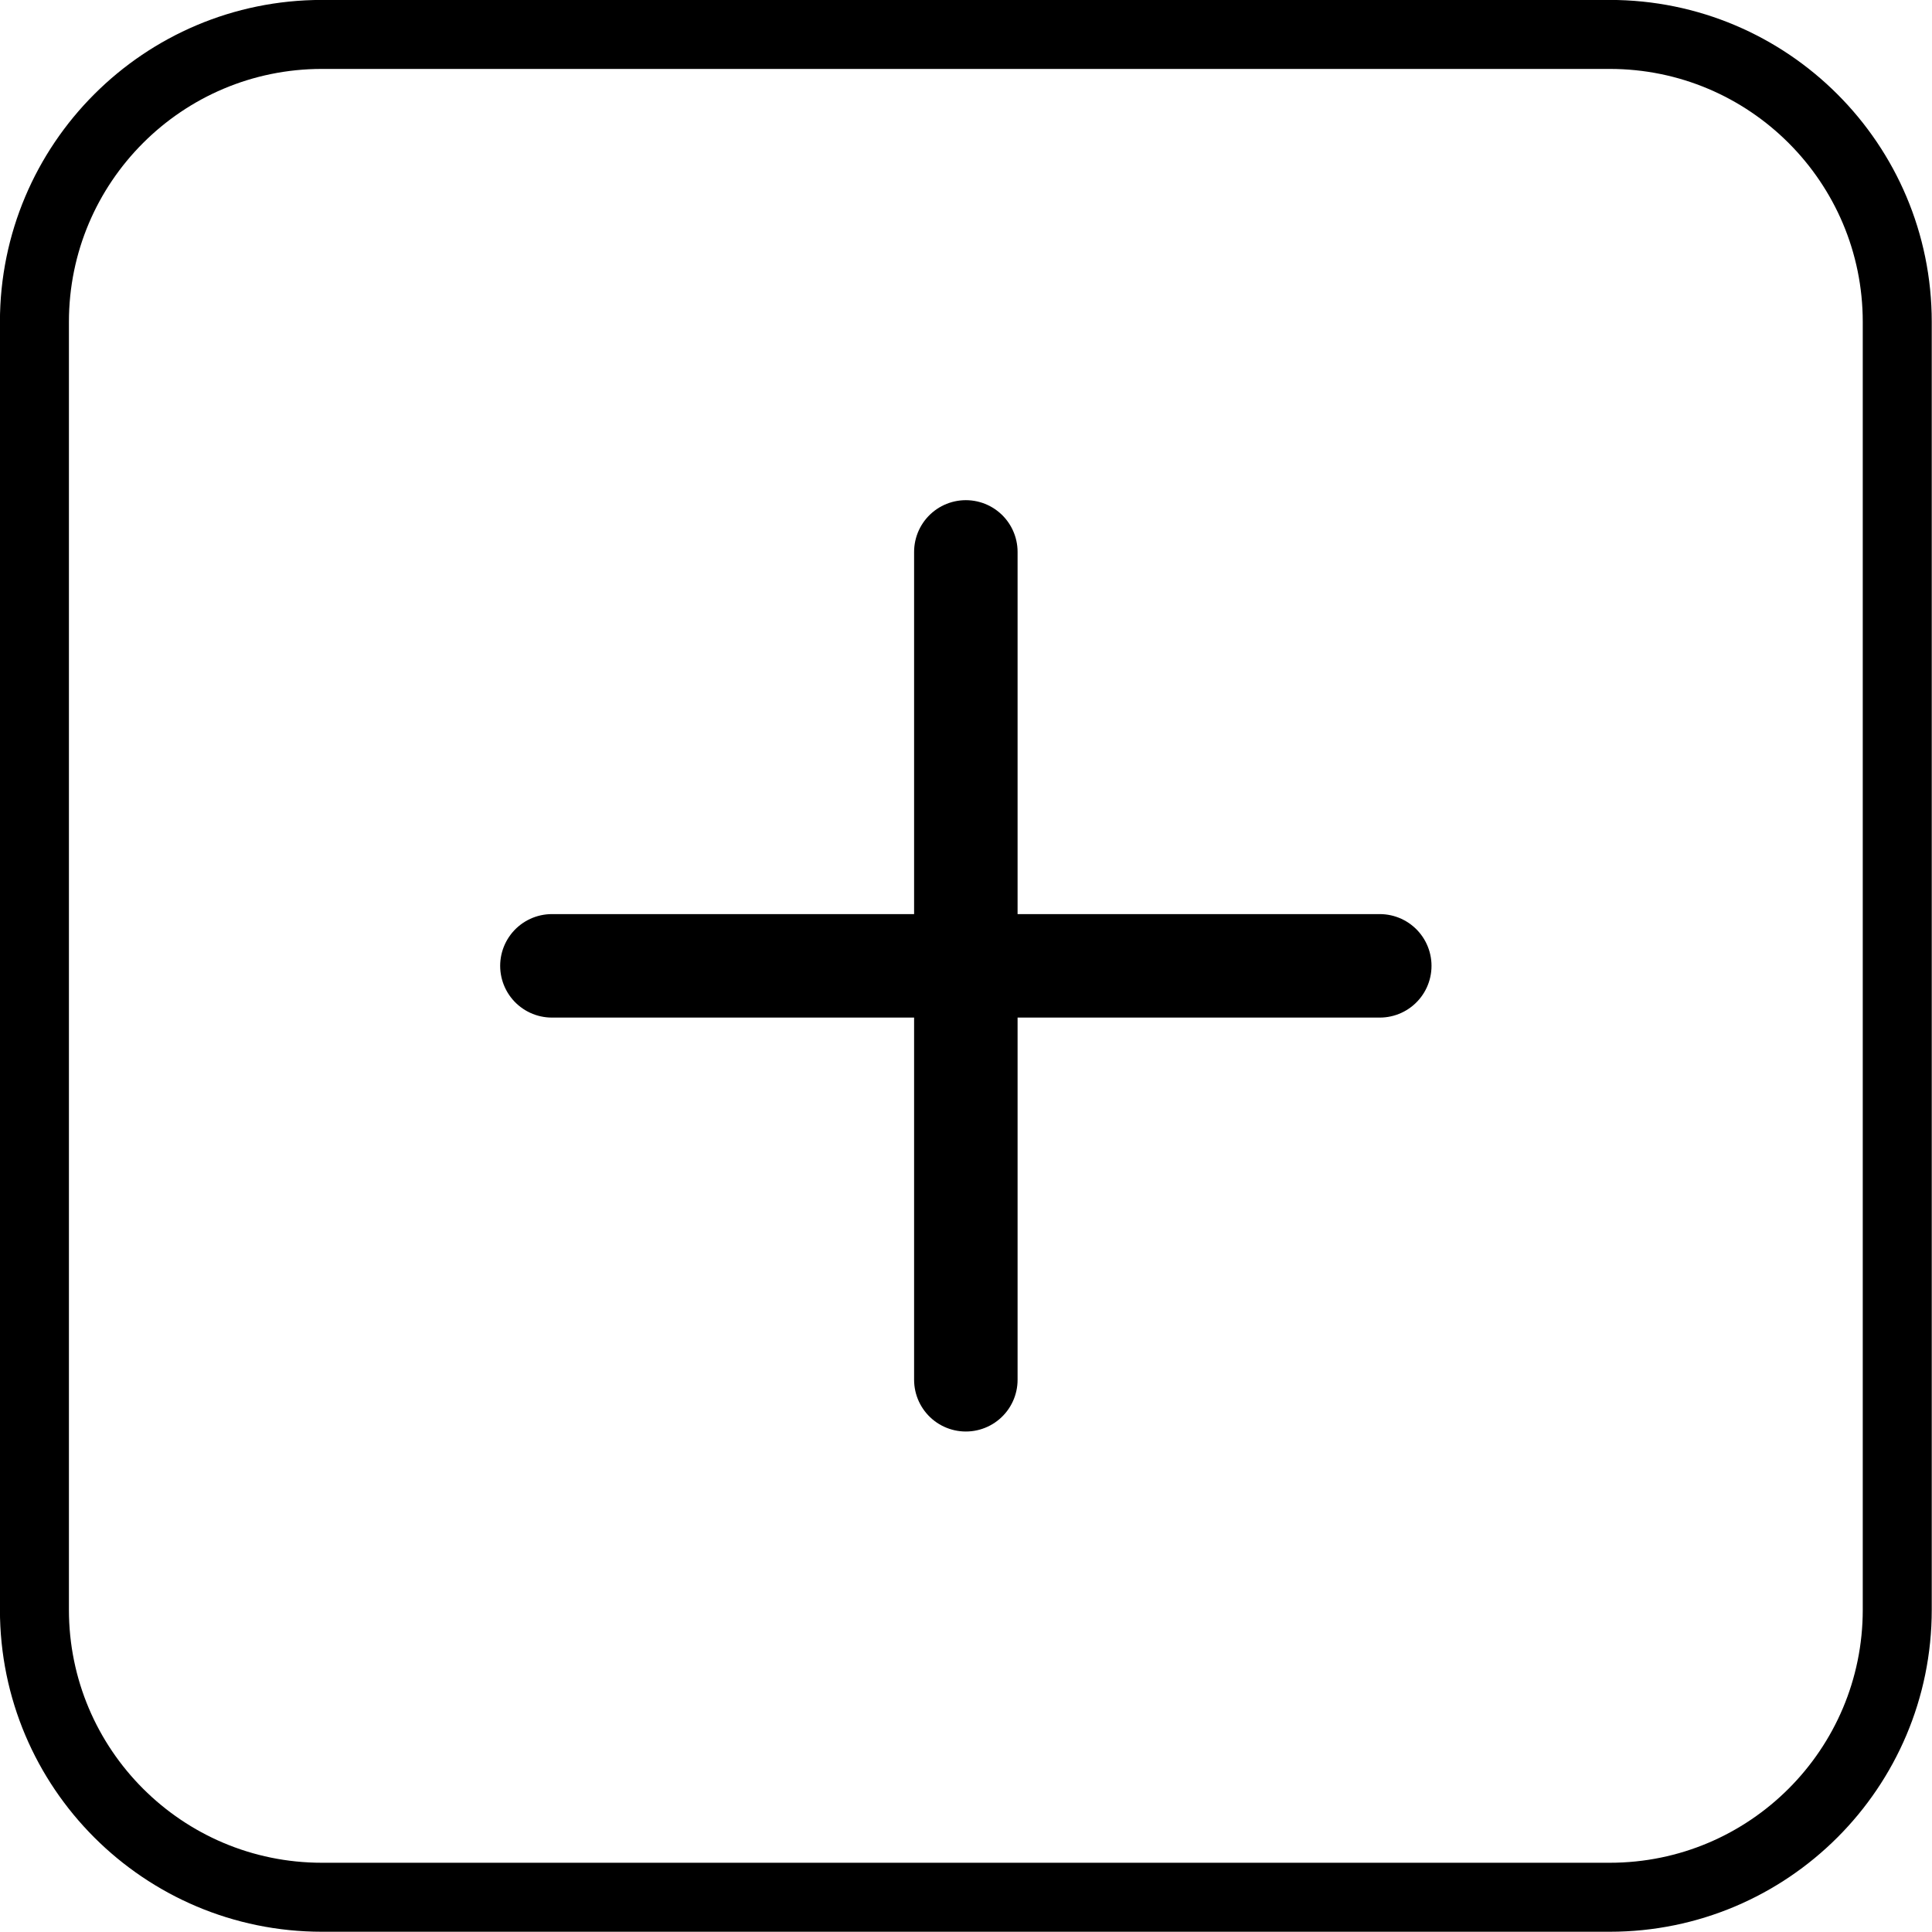 <?xml version="1.0" encoding="UTF-8"?>
<svg xmlns="http://www.w3.org/2000/svg" xmlns:xlink="http://www.w3.org/1999/xlink" width="48px" height="48px" viewBox="0 0 48 48" version="1.1">
<g id="surface1">
<path style="fill:none;stroke-width:1.5;stroke-linecap:round;stroke-linejoin:round;stroke:rgb(0%,0%,0%);stroke-opacity:1;stroke-miterlimit:4;" d="M 8 14 L 14 14 M 14 14 L 20 14 M 14 14 L 14 8 M 14 14 L 14 20 " transform="matrix(1.714,0,0,1.714,0,0)"/>
<path style="fill:none;stroke-width:1;stroke-linecap:butt;stroke-linejoin:miter;stroke:rgb(0%,0%,0%);stroke-opacity:1;stroke-miterlimit:4;" d="M 4.667 0.499 L 23.333 0.499 C 25.635 0.499 27.501 2.365 27.501 4.667 L 27.501 23.333 C 27.501 25.635 25.635 27.501 23.333 27.501 L 4.667 27.501 C 2.365 27.501 0.499 25.635 0.499 23.333 L 0.499 4.667 C 0.499 2.365 2.365 0.499 4.667 0.499 Z M 4.667 0.499 " transform="matrix(1.714,0,0,1.714,0,0)"/>
</g>
</svg>
